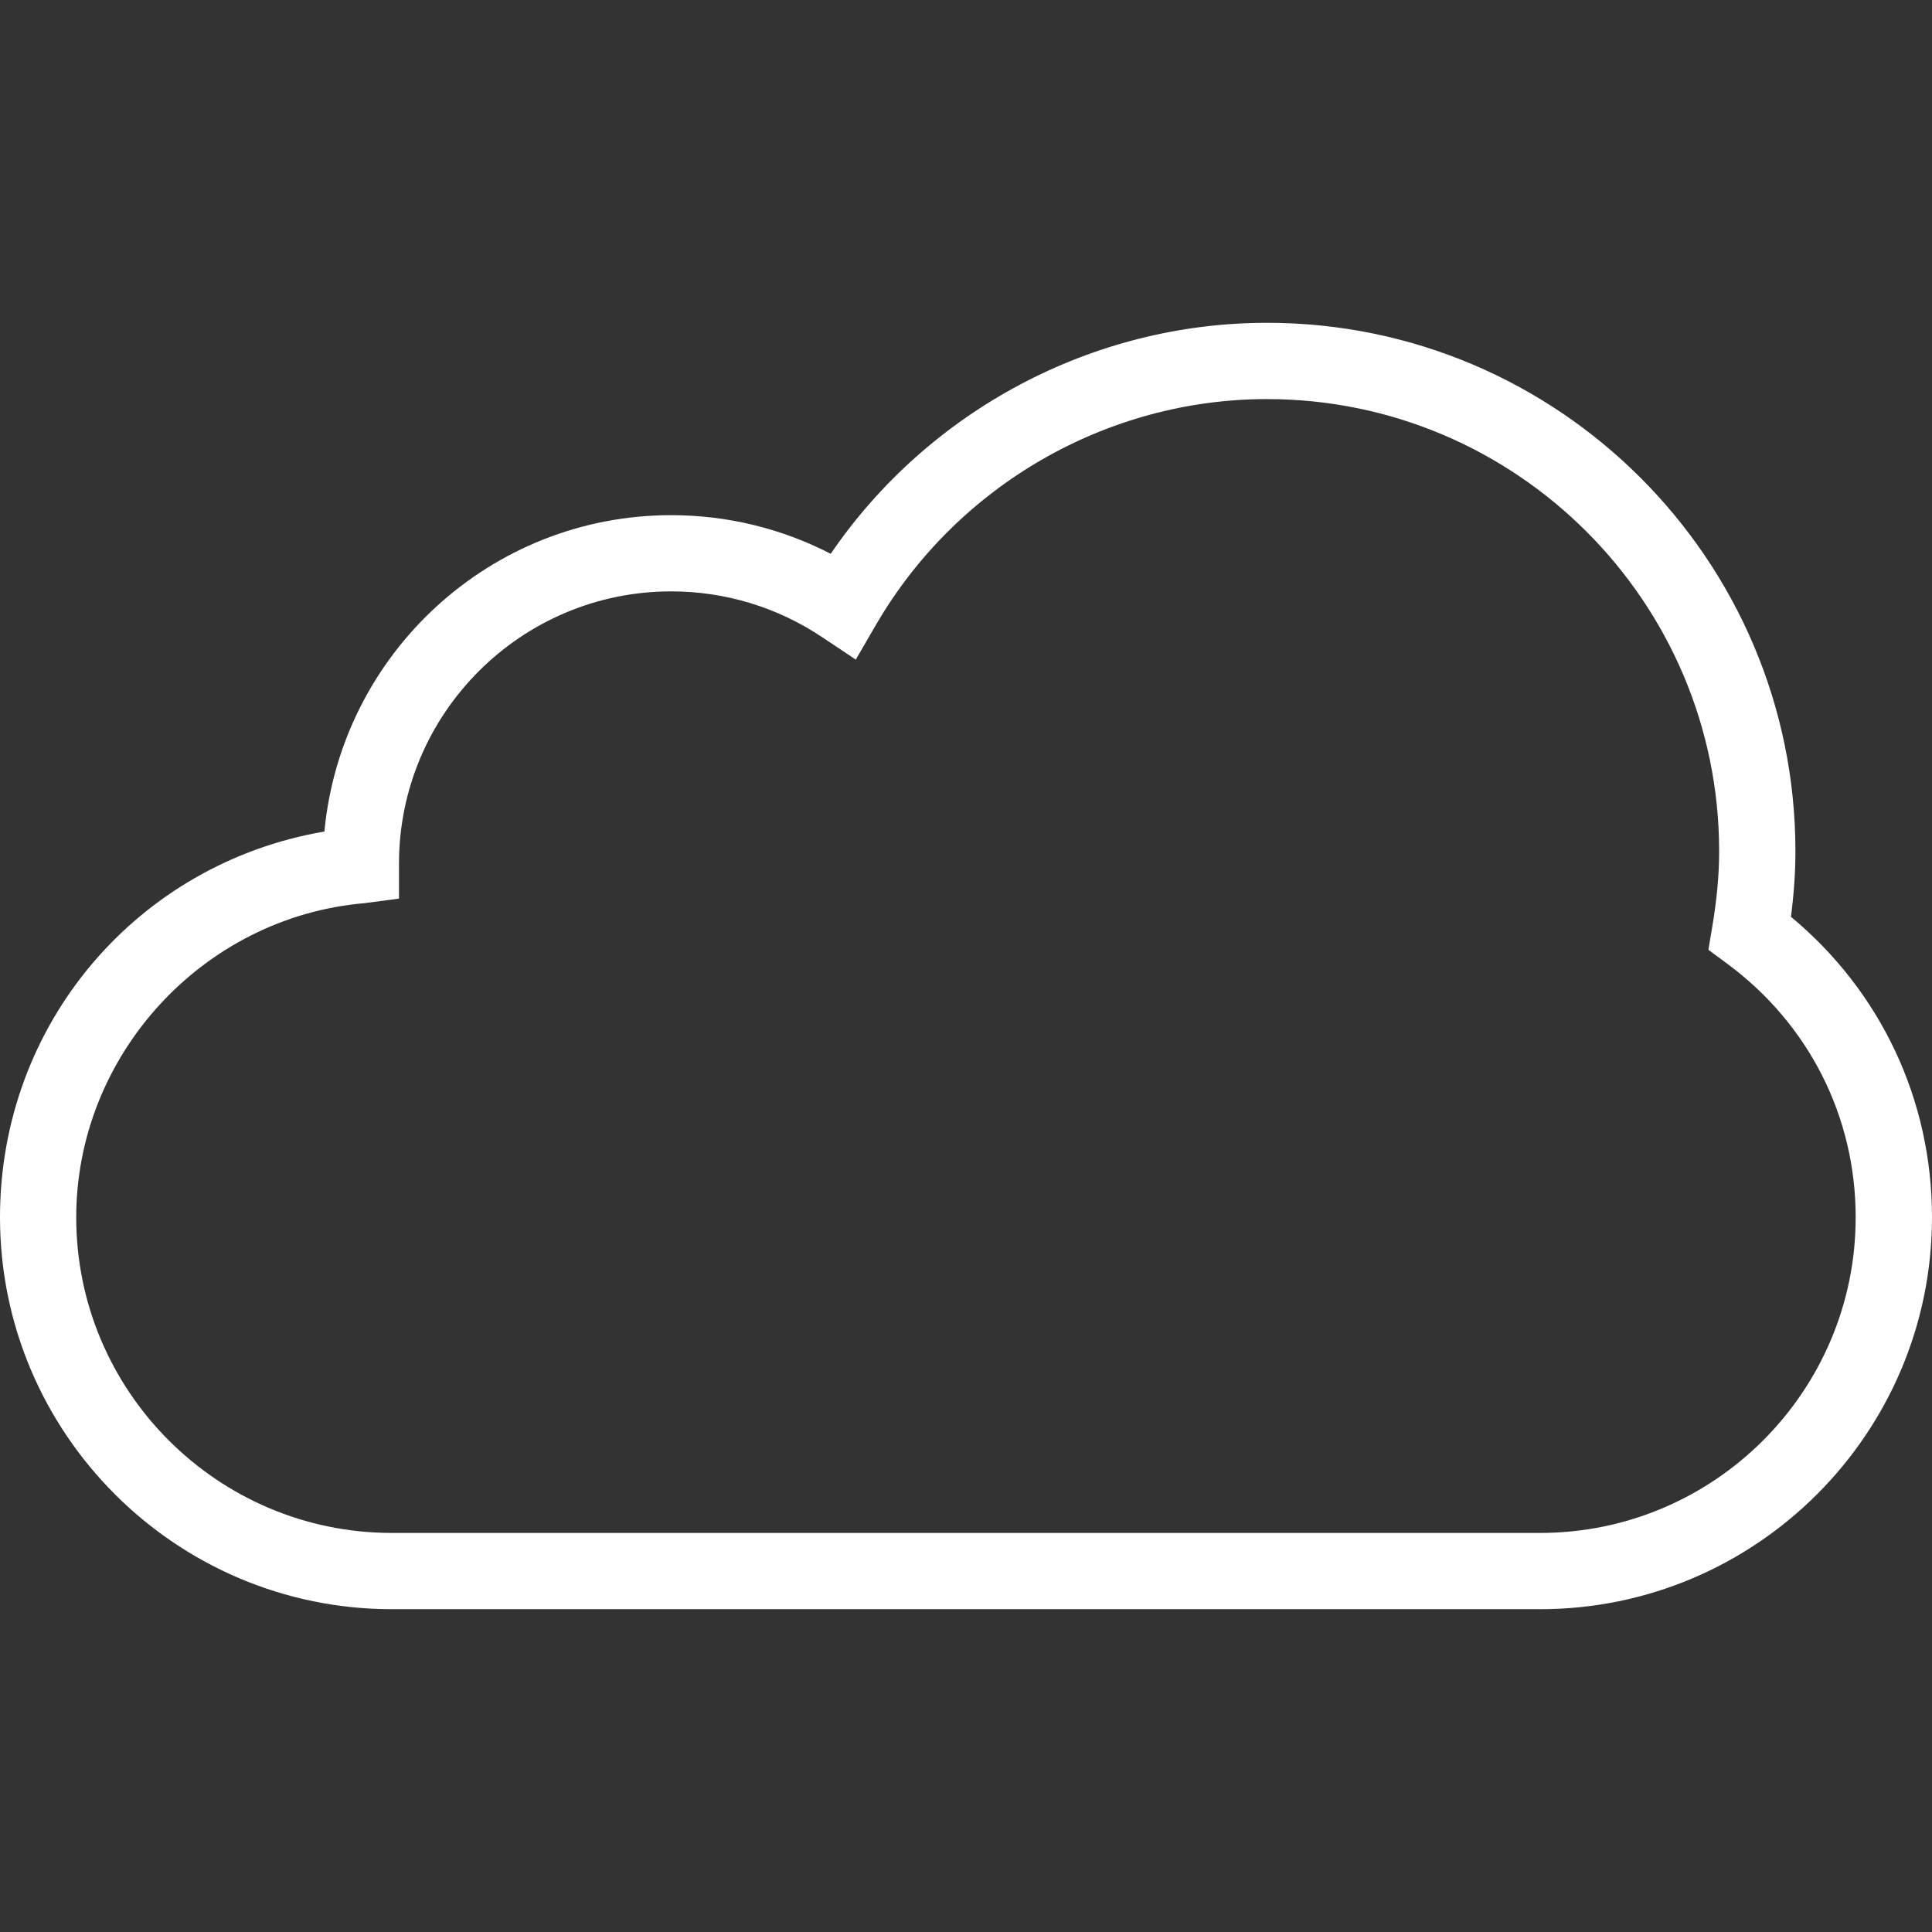 <?xml version="1.0" encoding="iso-8859-1"?>
<!-- Generator: Adobe Illustrator 19.1.0, SVG Export Plug-In . SVG Version: 6.00 Build 0)  -->
<svg xmlns="http://www.w3.org/2000/svg" xmlns:xlink="http://www.w3.org/1999/xlink" version="1.1" id="Capa_1" x="0px" y="0px" viewBox="0 0 325.648 325.648" style="enable-background:new 0 0 325.648 325.648;" xml:space="preserve" width="512px" height="512px">
<rect x="0" y="0" width="325.648" height="325.648" fill="#333333" stroke="none"/>
<g>
	<path d="M259.586,271.238H66.055C29.634,271.238,0,241.604,0,205.19c0-32.61,23.137-59.641,54.68-65.033   c2.834-29.975,27.976-53.323,58.458-53.323c9.422,0,18.599,2.237,26.883,6.51c16.504-24.165,44.127-38.934,73.536-38.934   c49.12,0,89.07,39.949,89.07,89.057c0,3.548-0.251,7.192-0.752,11.061c15.161,12.603,23.773,30.855,23.773,50.663   C325.641,241.604,296.001,271.238,259.586,271.238z M113.132,99.68c-25.302,0-45.881,20.585-45.881,45.894v5.893l-5.861,0.771   c-27.218,2.359-48.542,25.624-48.542,52.951c0,29.332,23.869,53.195,53.201,53.195h193.538c29.332,0,53.195-23.863,53.195-53.195   c0-16.999-7.899-32.584-21.652-42.751l-3.175-2.346l0.656-3.888c0.778-4.602,1.157-8.766,1.157-12.732   c0-42.019-34.191-76.203-76.216-76.203c-26.999,0-52.237,14.563-65.875,38.002l-3.432,5.906l-5.688-3.792   C131.005,102.341,122.213,99.68,113.132,99.68z" fill="#FFFFFF"/>
</g>
<g>
</g>
<g>
</g>
<g>
</g>
<g>
</g>
<g>
</g>
<g>
</g>
<g>
</g>
<g>
</g>
<g>
</g>
<g>
</g>
<g>
</g>
<g>
</g>
<g>
</g>
<g>
</g>
<g>
</g>
</svg>

